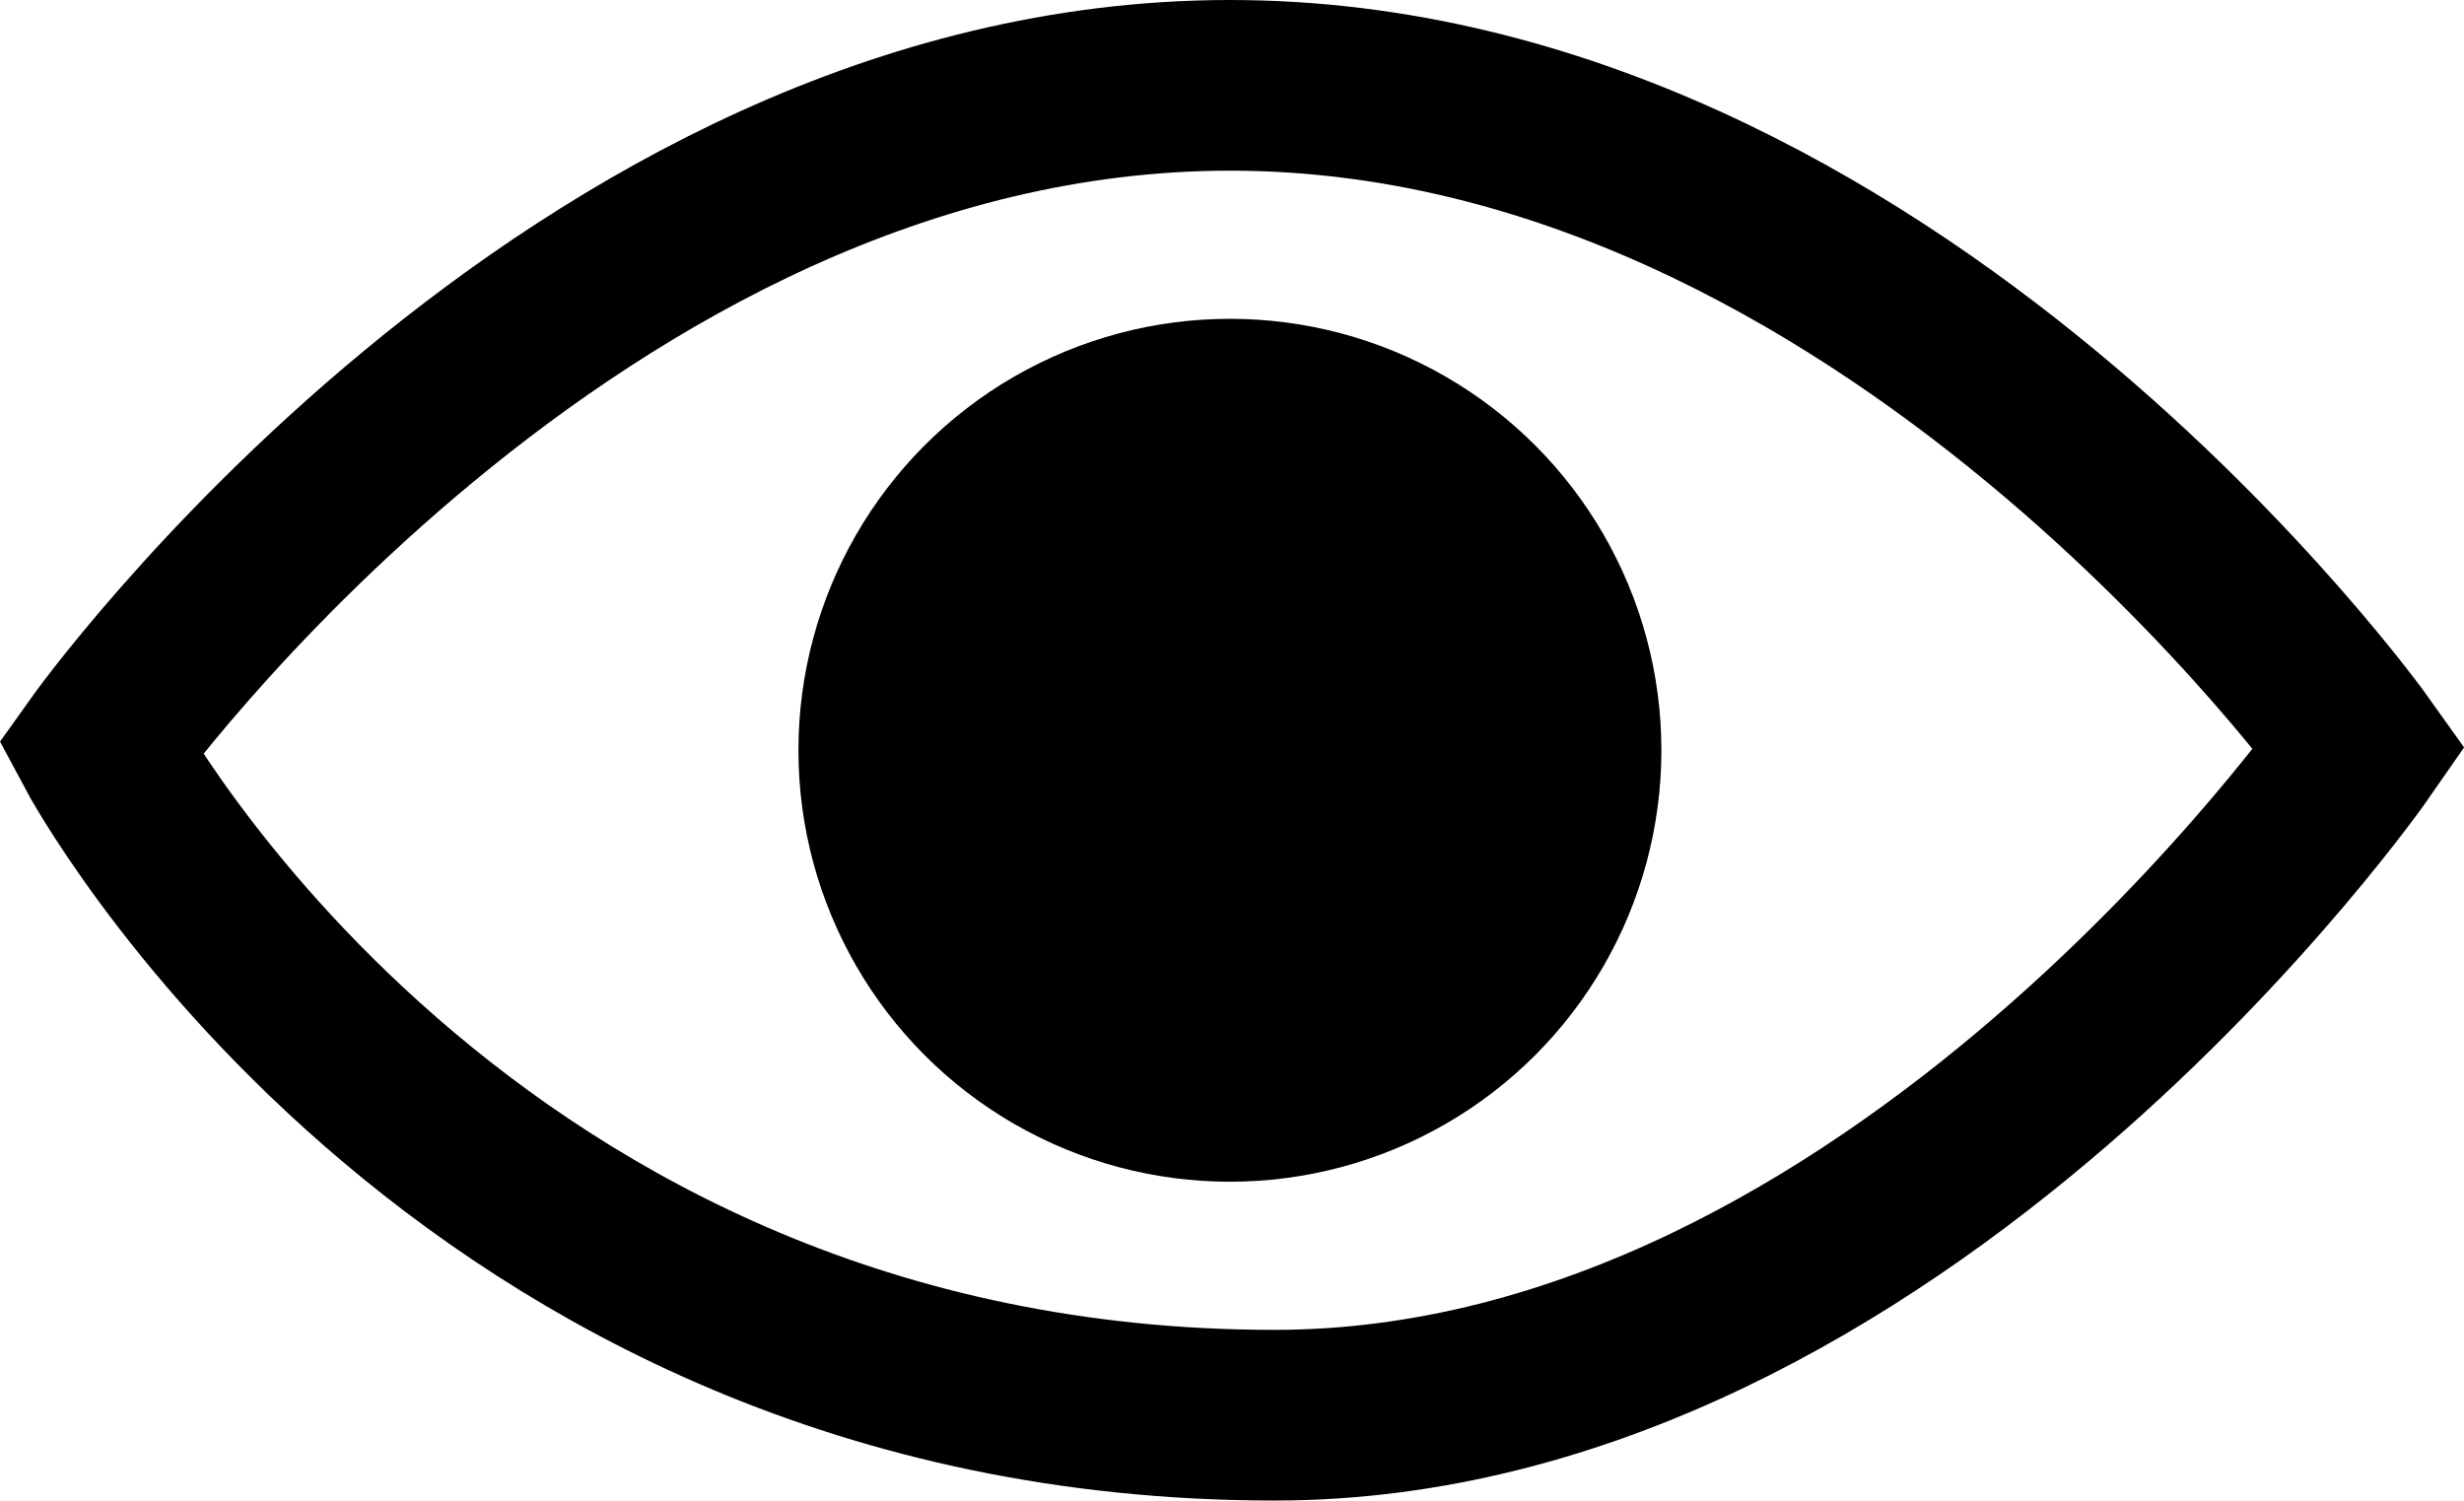 <!-- Generator: Adobe Illustrator 22.0.0, SVG Export Plug-In  -->
<svg version="1.1"
	 xmlns="http://www.w3.org/2000/svg" xmlns:xlink="http://www.w3.org/1999/xlink" xmlns:a="http://ns.adobe.com/AdobeSVGViewerExtensions/3.0/"
	 x="0px" y="0px" width="28.873px" height="17.584px" viewBox="0 0 28.873 17.584"
	 style="enable-background:new 0 0 28.873 17.584;" xml:space="preserve">
<style type="text/css">
	.st0{fill:none;stroke:#000000;stroke-width:2;stroke-miterlimit:10;}
</style>
<defs>
</defs>
<g>
	<path class="st0" d="M1.174,8.766c0,0,5.525-7.766,13.239-7.766s13.239,7.766,13.239,7.766s-5.421,7.818-12.718,7.818
		C5.343,16.584,1.174,8.766,1.174,8.766z"/>
	<circle cx="14.412" cy="8.792" r="5.056"/>
</g>
</svg>